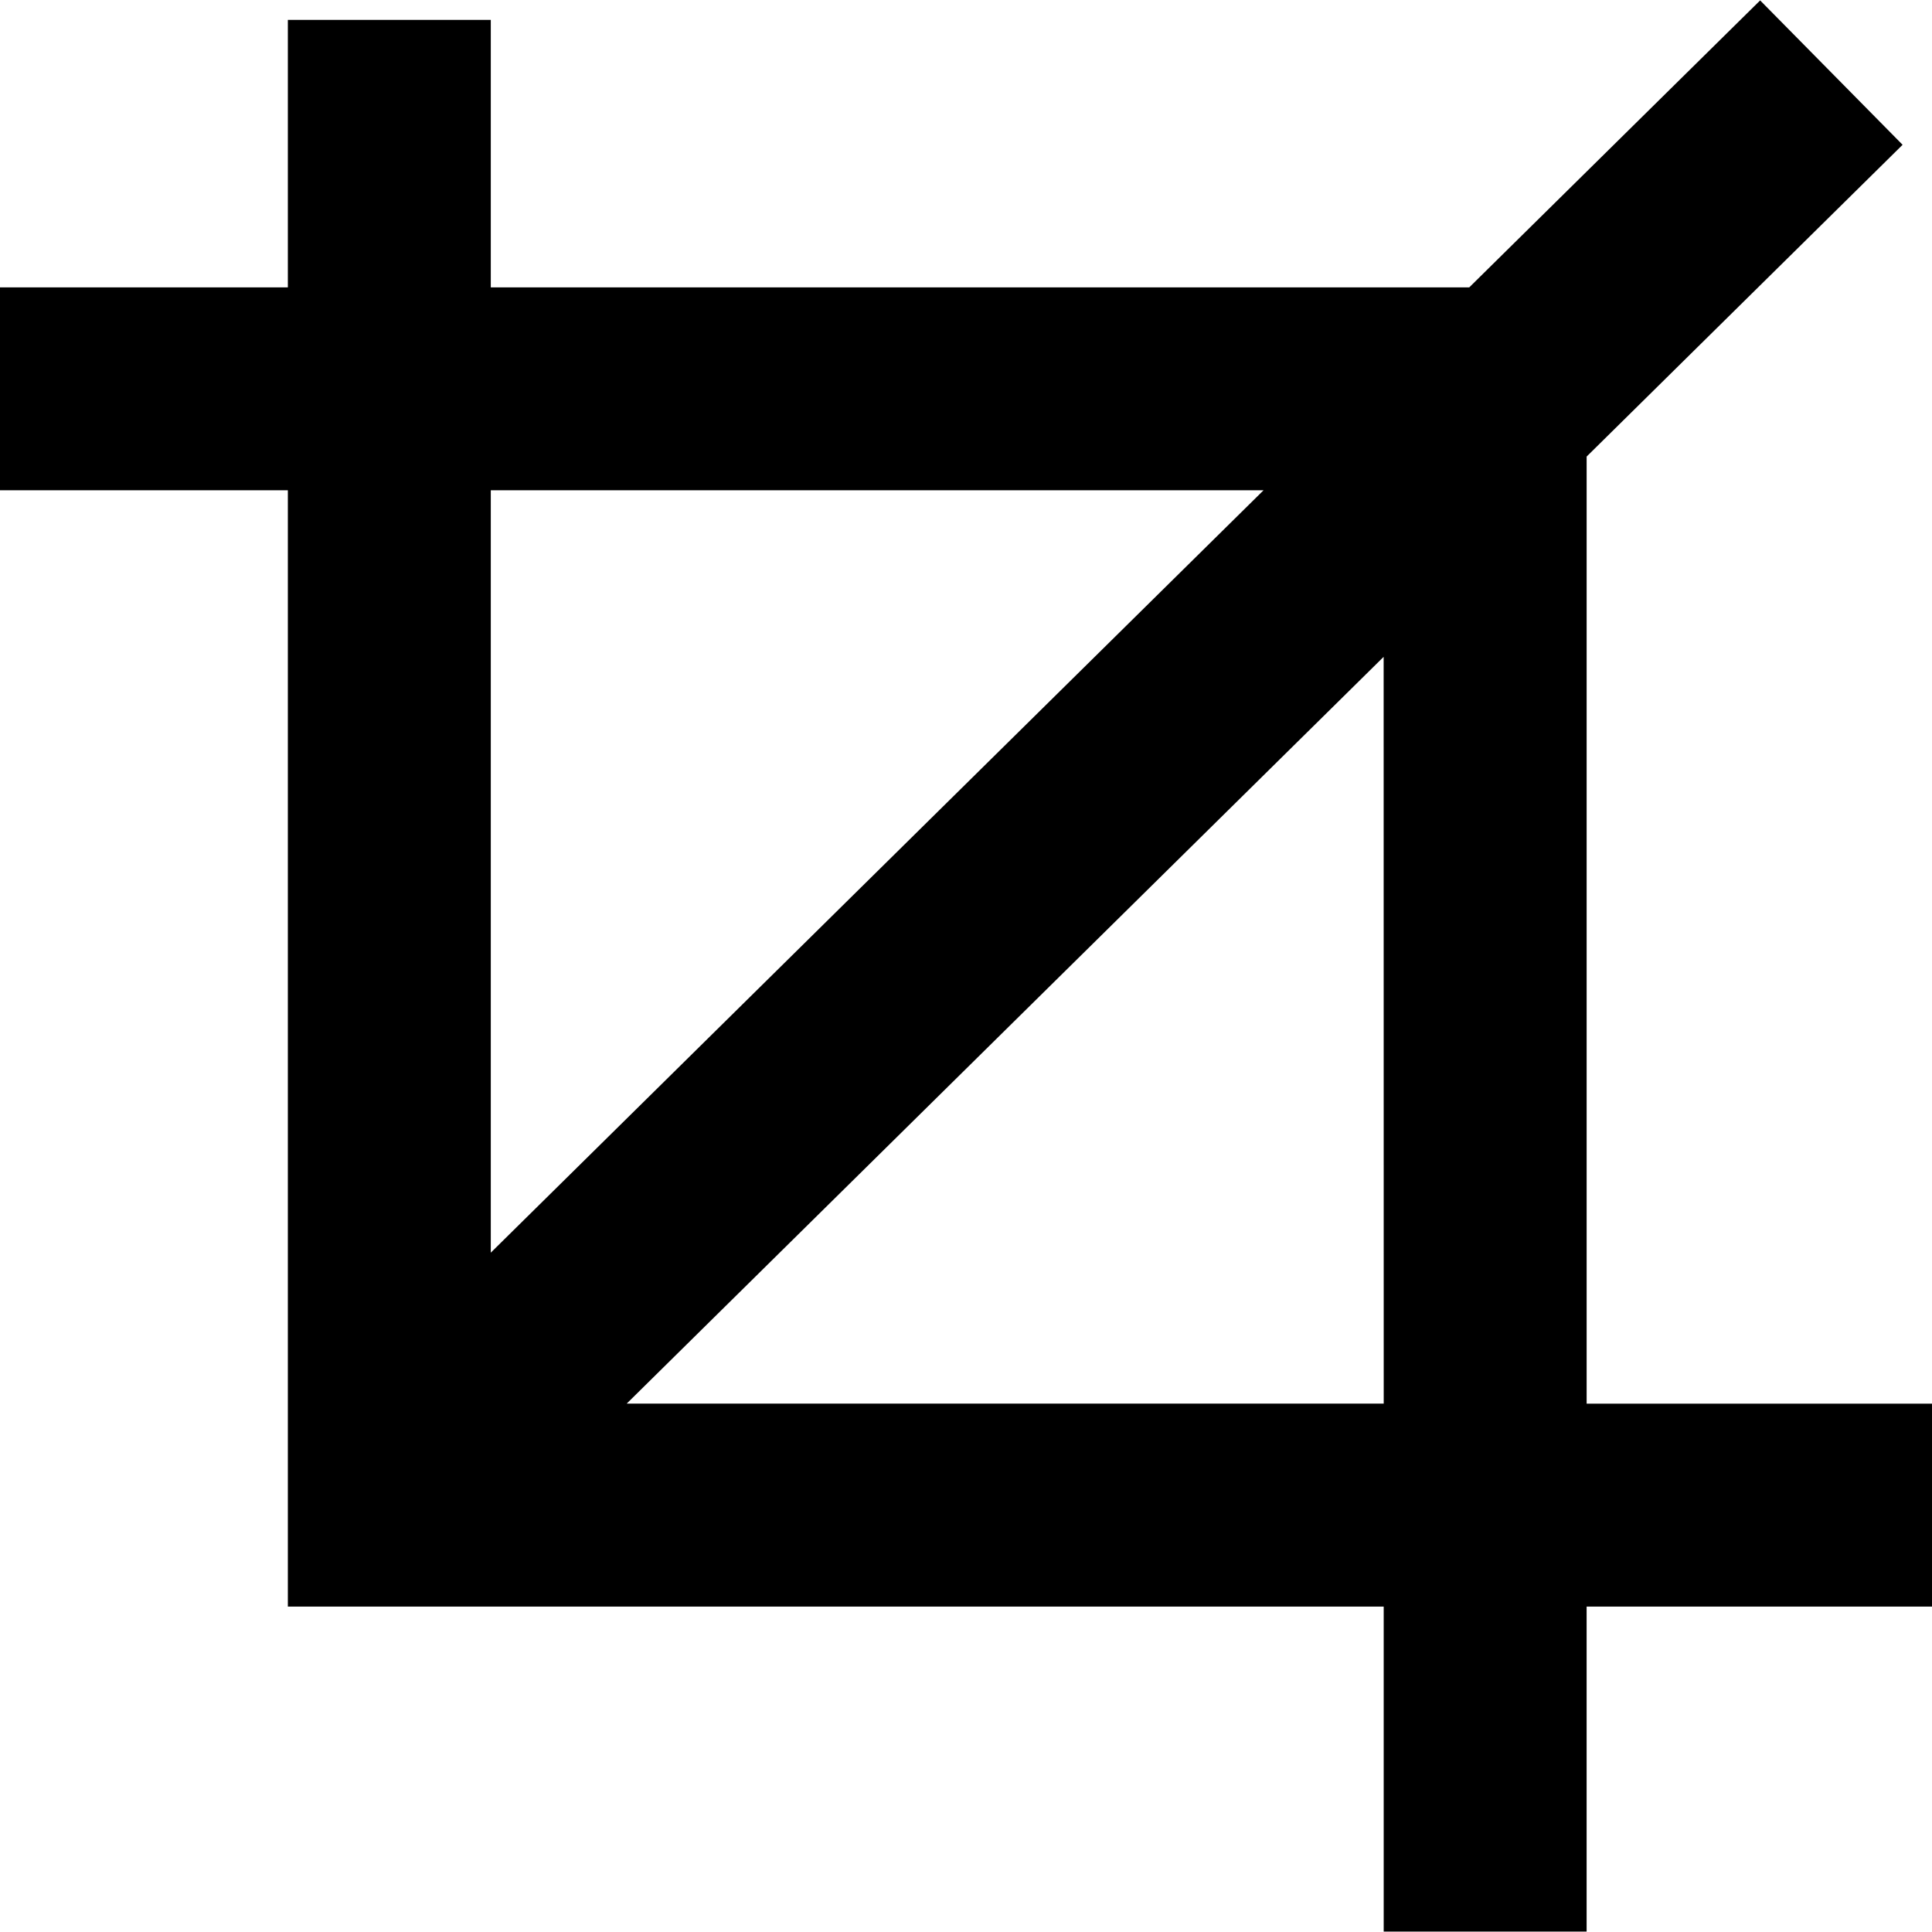 <?xml version="1.0" ?>
<svg xmlns="http://www.w3.org/2000/svg" xmlns:ev="http://www.w3.org/2001/xml-events" xmlns:xlink="http://www.w3.org/1999/xlink" baseProfile="full" enable-background="new 0 0 100 99.957" height="600px" version="1.1" viewBox="0 0 100 99.957" width="600px" x="0px" xml:space="preserve" y="0px">
	<defs/>
	<path d="M 82.124,72.632 L 82.124,23.61 L 98.478,7.473 L 91.105,0.0 L 76.047,14.854 L 25.403,14.854 L 25.403,1.009 L 14.899,1.009 L 14.899,14.854 L 0.0,14.854 L 0.0,25.355 L 14.899,25.355 L 14.899,83.135 L 71.62,83.135 L 71.62,99.956 L 82.123,99.956 L 82.123,83.136 L 100.0,83.136 L 100.0,72.632 L 82.124,72.632 M 65.401,25.355 L 25.403,64.816 L 25.403,25.355 L 65.401,25.355 M 32.439,72.628 L 71.617,33.976 L 71.621,72.63 L 32.439,72.628"/>
</svg>
